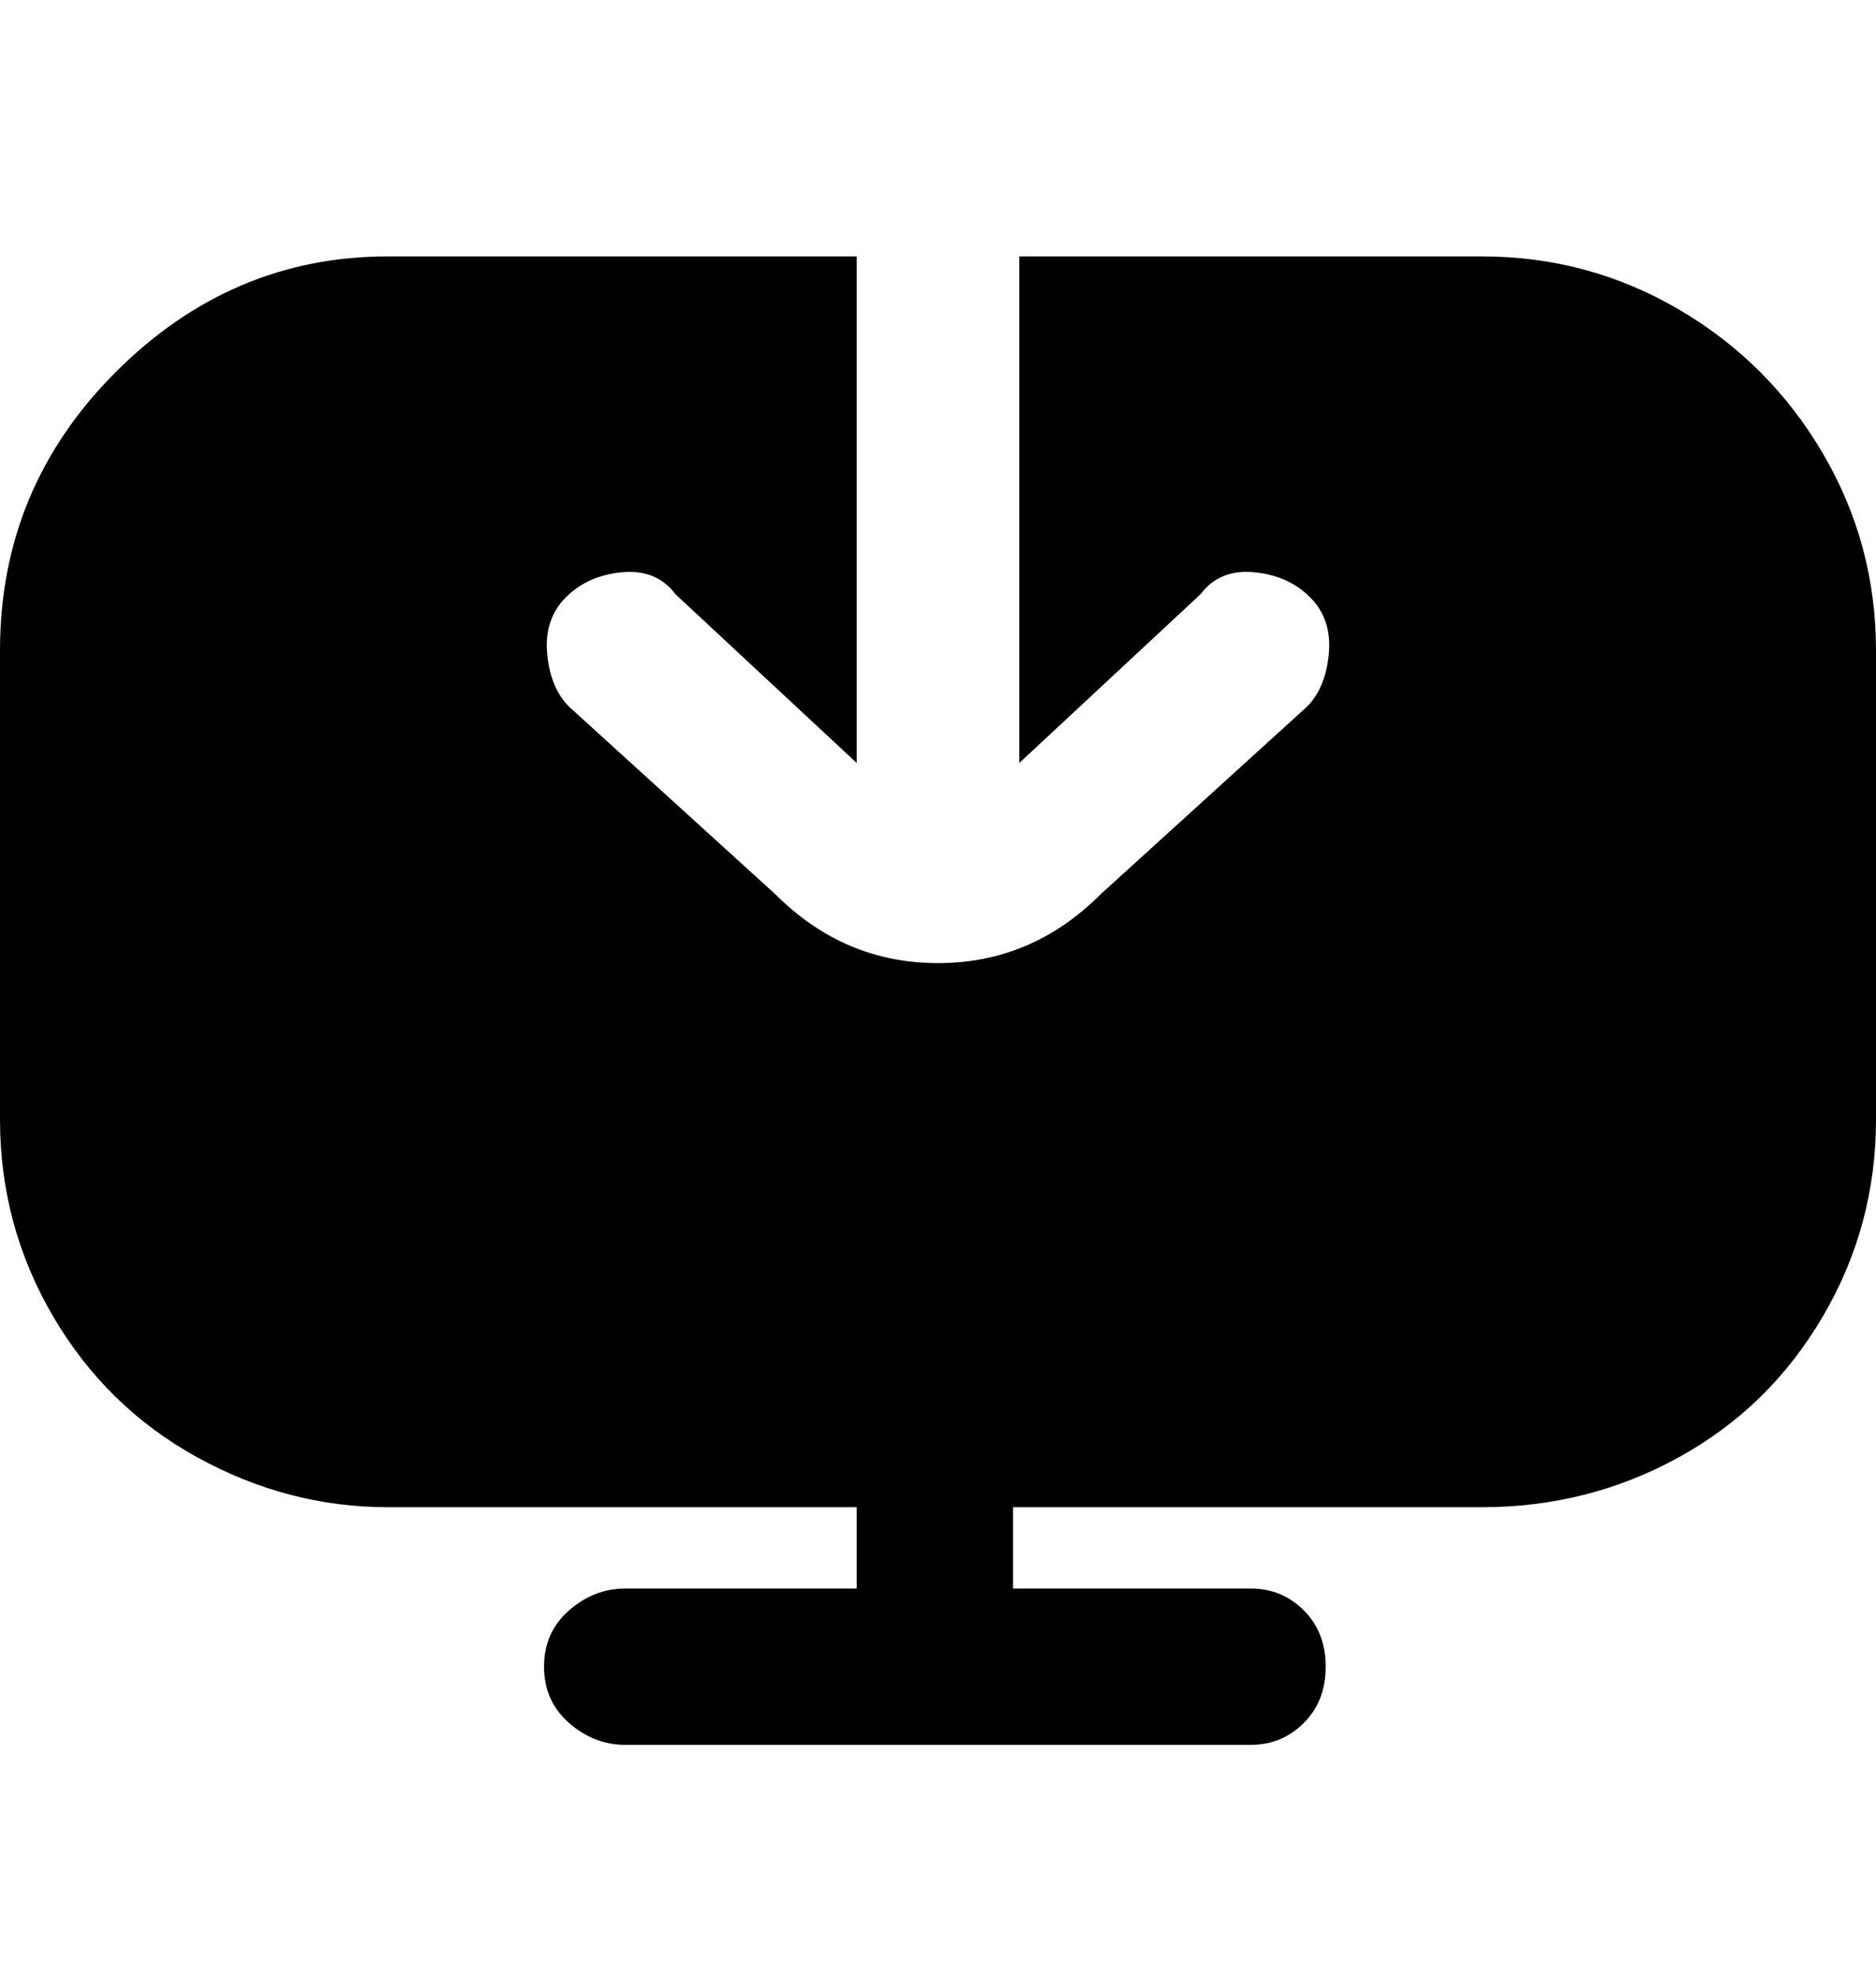 <svg viewBox="0 0 300 316" xmlns="http://www.w3.org/2000/svg"><path d="M238 41h-75v81l29-27q3-4 8.5-3.5t9 4q3.5 3.5 3 9T209 113l-33 30q-11 11-26 11t-26-11l-33-30q-3-3-3.5-8.5t3-9q3.5-3.5 9-4T108 95l29 27V41H62q-25 0-43.5 18.5T0 104v75q0 17 8.5 31.5t23 22.5q14.5 8 30.5 8h75v13h-37q-5 0-9 3.5t-4 9q0 5.5 4 9t9 3.5h100q5 0 8.5-3.5t3.5-9q0-5.5-3.5-9T200 254h-38v-13h75q17 0 31.5-8t23-22.5Q300 196 300 179v-75q0-17-8.5-31.5t-23-23Q254 41 237 41h1z"/></svg>